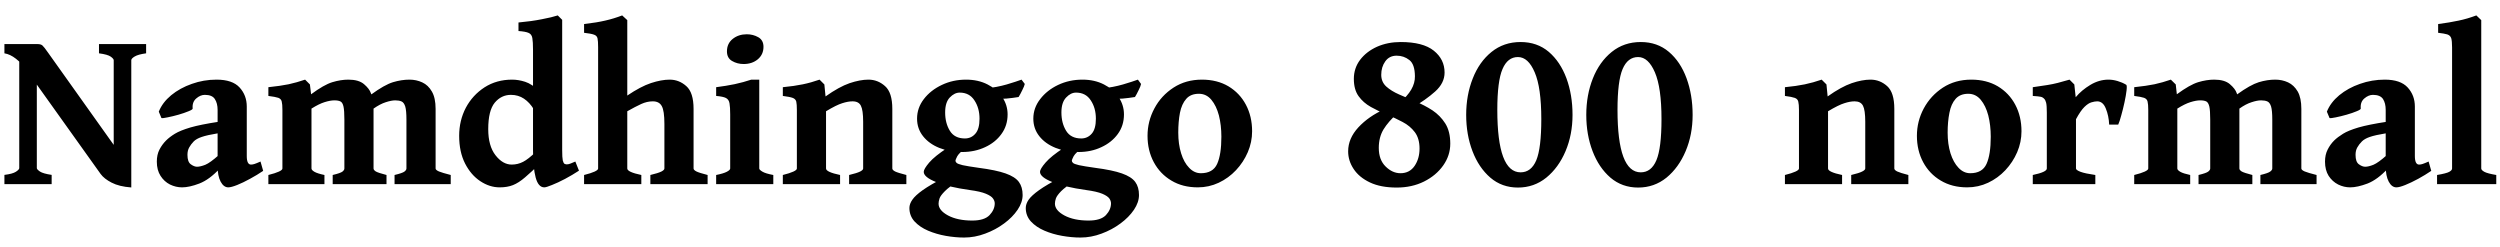 <svg xmlns="http://www.w3.org/2000/svg" xmlns:xlink="http://www.w3.org/1999/xlink" width="254.59" height="25.195"><path fill="black" d="M14.88 4.49L14.88 5.43Q14.07 5.54 13.72 5.75Q13.37 5.96 13.37 6.13L13.37 6.13L13.37 18.39L11.58 17.94L11.58 6.13Q11.58 5.99 11.28 5.77Q10.98 5.55 10.08 5.43L10.08 5.43L10.08 4.49L14.88 4.49ZM13.37 17.05L13.37 19.09Q12.14 19.00 11.37 18.60Q10.61 18.21 10.25 17.72L10.25 17.72L2.66 7.09Q2.20 6.43 1.62 5.98Q1.03 5.52 0.45 5.43L0.45 5.43L0.45 4.49L3.83 4.49Q4.16 4.49 4.32 4.63Q4.49 4.78 4.90 5.37L4.90 5.37L11.82 15.09Q11.94 15.26 12.19 15.58Q12.45 15.90 12.71 16.24Q12.98 16.58 13.18 16.82Q13.37 17.05 13.37 17.05L13.37 17.05ZM5.26 18.75L0.45 18.75L0.45 17.81Q1.28 17.71 1.62 17.49Q1.96 17.27 1.96 17.12L1.96 17.12L1.96 5.66L3.75 4.93L3.75 17.12Q3.75 17.25 4.07 17.47Q4.39 17.68 5.26 17.81L5.26 17.81L5.26 18.75ZM26.53 16.45L26.80 17.40Q26.18 17.82 25.46 18.21Q24.75 18.60 24.15 18.84Q23.54 19.08 23.25 19.08L23.25 19.08Q22.78 19.08 22.47 18.50Q22.16 17.92 22.16 16.93L22.16 16.93L22.16 11.19Q22.16 10.52 21.88 10.09Q21.61 9.66 20.86 9.66L20.86 9.66Q20.40 9.66 19.98 10.03Q19.56 10.39 19.62 11.05L19.62 11.05Q19.63 11.16 19.20 11.33Q18.77 11.51 18.18 11.68Q17.58 11.85 17.07 11.95Q16.57 12.06 16.44 12.02L16.44 12.02L16.17 11.37Q16.54 10.44 17.43 9.70Q18.33 8.96 19.54 8.54Q20.74 8.11 22.05 8.11L22.05 8.11Q23.67 8.11 24.40 8.91Q25.13 9.71 25.13 10.85L25.13 10.85L25.13 15.89Q25.13 16.76 25.56 16.76L25.56 16.76Q25.72 16.76 25.91 16.70Q26.10 16.64 26.53 16.45L26.53 16.45ZM22.27 12.40L22.27 13.56Q21.06 13.76 20.53 13.95Q20.00 14.13 19.73 14.40L19.73 14.40Q19.44 14.70 19.27 15.01Q19.09 15.32 19.09 15.77L19.09 15.77Q19.09 16.49 19.43 16.73Q19.77 16.98 20.06 16.98L20.06 16.98Q20.40 16.98 20.91 16.78Q21.41 16.57 22.27 15.80L22.27 15.80L22.36 17.18Q21.33 18.29 20.30 18.69Q19.28 19.08 18.54 19.08L18.54 19.08Q17.91 19.08 17.31 18.79Q16.72 18.49 16.35 17.91Q15.97 17.32 15.97 16.46L15.97 16.46Q15.97 15.75 16.24 15.23Q16.51 14.71 16.91 14.31L16.91 14.31Q17.27 13.95 17.81 13.62Q18.35 13.29 19.39 12.98Q20.43 12.68 22.27 12.40L22.27 12.40ZM45.90 18.75L40.18 18.75L40.18 17.82Q40.98 17.63 41.19 17.47Q41.39 17.31 41.39 17.16L41.39 17.16L41.39 12.18Q41.39 11.26 41.27 10.85Q41.14 10.44 40.89 10.33Q40.64 10.22 40.25 10.22L40.25 10.22Q39.86 10.22 39.28 10.41Q38.71 10.59 38.04 11.06L38.04 11.06L38.04 17.16Q38.04 17.31 38.27 17.46Q38.51 17.60 39.36 17.82L39.36 17.82L39.36 18.75L33.88 18.75L33.88 17.82Q34.68 17.63 34.88 17.47Q35.07 17.31 35.07 17.16L35.07 17.16L35.07 12.18Q35.07 11.26 34.98 10.85Q34.89 10.44 34.67 10.33Q34.45 10.22 34.05 10.22L34.05 10.22Q33.64 10.22 33.06 10.40Q32.48 10.58 31.72 11.06L31.72 11.06L31.72 17.16Q31.72 17.32 32.03 17.50Q32.33 17.67 33.04 17.82L33.04 17.82L33.04 18.75L27.33 18.75L27.33 17.82Q28.76 17.46 28.76 17.16L28.76 17.16L28.76 11.20Q28.76 10.61 28.69 10.34Q28.63 10.07 28.34 9.96Q28.04 9.86 27.33 9.77L27.33 9.77L27.33 8.88Q28.58 8.75 29.40 8.58Q30.22 8.40 31.07 8.11L31.07 8.11L31.56 8.60L31.68 9.60Q32.99 8.63 33.84 8.37Q34.70 8.11 35.48 8.11L35.48 8.11Q36.53 8.11 37.07 8.57Q37.62 9.04 37.77 9.49L37.77 9.49L37.82 9.61Q39.15 8.64 40.02 8.37Q40.89 8.11 41.70 8.11L41.70 8.11Q42.40 8.11 43.00 8.39Q43.61 8.67 43.98 9.32Q44.36 9.97 44.36 11.09L44.36 11.09L44.36 17.16Q44.36 17.31 44.70 17.46Q45.04 17.60 45.90 17.82L45.90 17.82L45.90 18.75ZM58.59 16.45L58.96 17.38Q58.29 17.82 57.54 18.22Q56.80 18.61 56.21 18.84Q55.63 19.08 55.43 19.08L55.43 19.08Q54.82 19.08 54.55 18.08Q54.28 17.07 54.28 15.29L54.28 15.29L54.28 5.07Q54.28 4.25 54.21 3.87Q54.14 3.48 53.83 3.35Q53.52 3.21 52.80 3.16L52.80 3.16L52.80 2.29Q54.12 2.17 55.17 1.96Q56.23 1.76 56.80 1.57L56.80 1.57L57.25 2.02L57.25 15.27Q57.25 16.05 57.31 16.34Q57.38 16.62 57.50 16.69L57.50 16.69Q57.63 16.76 57.83 16.73Q58.02 16.71 58.59 16.45L58.59 16.45ZM55.09 16.54L55.09 16.54Q54.13 17.51 53.47 18.06Q52.82 18.62 52.24 18.85Q51.66 19.08 50.89 19.08L50.89 19.08Q49.86 19.08 48.91 18.45Q47.96 17.82 47.36 16.65Q46.76 15.47 46.76 13.83L46.76 13.83Q46.76 12.27 47.44 10.97Q48.13 9.68 49.35 8.89Q50.57 8.11 52.15 8.11L52.15 8.11Q52.80 8.11 53.48 8.33Q54.15 8.54 55.01 9.33L55.01 9.33Q55.01 10.00 54.86 10.46Q54.71 10.92 54.36 11.13L54.36 11.13Q53.94 10.44 53.36 10.05Q52.78 9.66 52.03 9.66L52.03 9.66Q51.05 9.66 50.38 10.46Q49.72 11.27 49.72 13.15L49.72 13.15Q49.72 14.86 50.46 15.81Q51.20 16.76 52.11 16.76L52.11 16.76Q52.73 16.76 53.27 16.48Q53.80 16.21 54.57 15.46L54.57 15.46Q54.67 15.50 54.79 15.74Q54.90 15.98 54.99 16.23Q55.08 16.48 55.09 16.54ZM72.06 18.75L66.23 18.75L66.23 17.82Q67.03 17.63 67.35 17.47Q67.66 17.31 67.66 17.16L67.66 17.16L67.66 12.62Q67.66 11.27 67.39 10.80Q67.13 10.32 66.48 10.32L66.48 10.32Q65.89 10.32 65.30 10.59Q64.71 10.86 63.88 11.33L63.88 11.33L63.88 17.16Q63.88 17.52 65.31 17.82L65.31 17.82L65.31 18.75L59.48 18.75L59.48 17.82Q60.91 17.46 60.91 17.16L60.91 17.16L60.91 4.80Q60.91 4.18 60.85 3.91Q60.79 3.63 60.49 3.53Q60.20 3.42 59.48 3.34L59.48 3.34L59.48 2.45Q60.83 2.29 61.66 2.09Q62.50 1.90 63.36 1.57L63.36 1.57L63.88 2.05L63.88 9.73Q65.24 8.81 66.29 8.46Q67.35 8.11 68.20 8.11L68.20 8.11Q69.15 8.11 69.89 8.77Q70.63 9.42 70.63 11.09L70.63 11.09L70.63 17.16Q70.63 17.31 70.92 17.46Q71.20 17.60 72.06 17.82L72.06 17.82L72.06 18.75ZM77.75 4.77L77.75 4.77Q77.75 5.55 77.17 6.04Q76.59 6.52 75.73 6.52L75.73 6.52Q75.08 6.52 74.55 6.21Q74.03 5.91 74.03 5.23L74.03 5.23Q74.03 4.43 74.62 3.96Q75.21 3.49 76.05 3.49L76.05 3.49Q76.69 3.49 77.22 3.79Q77.75 4.09 77.75 4.77ZM78.75 18.75L72.93 18.75L72.93 17.82Q73.68 17.67 74.02 17.49Q74.36 17.31 74.36 17.16L74.36 17.16L74.36 11.66Q74.36 10.90 74.29 10.52Q74.23 10.14 73.93 9.98Q73.64 9.83 72.93 9.77L72.93 9.77L72.93 8.88Q73.95 8.75 74.82 8.57Q75.70 8.38 76.51 8.11L76.51 8.11L77.32 8.11L77.32 17.16Q77.32 17.29 77.64 17.48Q77.95 17.67 78.75 17.82L78.75 17.82L78.75 18.75ZM92.30 18.75L86.47 18.75L86.47 17.82Q87.27 17.63 87.59 17.47Q87.90 17.31 87.90 17.16L87.90 17.16L87.90 12.40Q87.90 11.21 87.67 10.77Q87.45 10.32 86.82 10.32L86.82 10.32Q86.36 10.32 85.77 10.51Q85.18 10.69 84.12 11.33L84.12 11.33L84.12 17.16Q84.12 17.52 85.55 17.82L85.55 17.82L85.55 18.75L79.72 18.75L79.72 17.82Q81.15 17.46 81.15 17.16L81.15 17.16L81.15 11.20Q81.15 10.62 81.09 10.35Q81.02 10.08 80.73 9.97Q80.44 9.86 79.72 9.77L79.72 9.77L79.72 8.88Q80.87 8.77 81.74 8.59Q82.61 8.41 83.46 8.11L83.46 8.11L83.95 8.60L84.07 9.82Q85.45 8.84 86.52 8.47Q87.59 8.11 88.44 8.11L88.44 8.11Q89.39 8.11 90.13 8.77Q90.87 9.42 90.87 11.09L90.87 11.09L90.87 17.16Q90.87 17.31 91.15 17.46Q91.44 17.60 92.30 17.82L92.30 17.82L92.30 18.75ZM104.14 19.86L104.14 19.86Q104.14 20.60 103.63 21.36Q103.11 22.13 102.25 22.76Q101.39 23.40 100.33 23.79Q99.27 24.19 98.18 24.19L98.18 24.19Q97.29 24.19 96.32 24.02Q95.36 23.85 94.51 23.49Q93.67 23.13 93.14 22.56Q92.61 21.98 92.61 21.18L92.61 21.18Q92.61 20.77 92.91 20.34Q93.20 19.91 93.97 19.36Q94.75 18.81 96.18 18.07L96.18 18.07Q96.18 18.07 96.52 18.09Q96.87 18.12 97.22 18.19Q97.57 18.27 97.61 18.42L97.61 18.42Q96.64 19.04 96.22 19.47Q95.79 19.90 95.68 20.20Q95.58 20.50 95.58 20.74L95.58 20.74Q95.58 21.42 96.54 21.94Q97.51 22.46 99.01 22.46L99.01 22.46Q100.24 22.46 100.77 21.91Q101.30 21.35 101.30 20.71L101.30 20.71Q101.30 20.46 101.12 20.21Q100.95 19.96 100.40 19.73Q99.86 19.50 98.74 19.35L98.74 19.35Q96.59 19.05 95.33 18.54Q94.07 18.04 94.07 17.50L94.07 17.50Q94.07 17.21 94.63 16.55Q95.20 15.89 96.48 15.06L96.48 15.06L98.59 14.87Q97.69 15.54 97.49 15.90Q97.30 16.27 97.30 16.36L97.30 16.36Q97.30 16.48 97.42 16.59Q97.54 16.70 98.03 16.82Q98.53 16.93 99.67 17.09L99.67 17.09Q101.44 17.32 102.40 17.66Q103.37 18 103.76 18.53Q104.14 19.05 104.14 19.86ZM104.03 8.11L104.36 8.55Q104.31 8.78 104.10 9.19Q103.90 9.61 103.73 9.88L103.73 9.88Q103.14 9.98 102.47 10.04Q101.81 10.09 100.88 10.05L100.88 10.05L100.46 8.99Q101.51 8.89 102.52 8.60Q103.52 8.30 104.03 8.11L104.03 8.11ZM102.61 11.65L102.61 11.65Q102.61 12.79 101.98 13.65Q101.36 14.51 100.31 14.99Q99.26 15.48 97.99 15.48L97.99 15.48Q96.69 15.48 95.65 15.06Q94.61 14.64 94.00 13.87Q93.39 13.10 93.39 12.08L93.39 12.08Q93.39 10.99 94.08 10.09Q94.77 9.19 95.91 8.65Q97.04 8.11 98.38 8.11L98.38 8.11Q99.62 8.11 100.57 8.60Q101.52 9.08 102.06 9.88Q102.61 10.69 102.61 11.65ZM99.75 12.09L99.75 12.09Q99.75 11.00 99.23 10.22Q98.72 9.43 97.73 9.43L97.73 9.43Q97.20 9.43 96.72 9.93Q96.25 10.43 96.25 11.45L96.25 11.45Q96.25 12.54 96.73 13.32Q97.21 14.10 98.26 14.10L98.26 14.10Q98.91 14.10 99.33 13.61Q99.75 13.13 99.75 12.09ZM115.99 19.86L115.99 19.86Q115.99 20.60 115.48 21.36Q114.96 22.13 114.10 22.76Q113.24 23.40 112.18 23.79Q111.12 24.19 110.03 24.19L110.03 24.19Q109.14 24.19 108.17 24.02Q107.20 23.85 106.36 23.49Q105.52 23.13 104.99 22.56Q104.46 21.98 104.46 21.18L104.46 21.18Q104.46 20.77 104.75 20.34Q105.05 19.91 105.82 19.36Q106.59 18.81 108.02 18.07L108.02 18.07Q108.02 18.07 108.37 18.09Q108.71 18.12 109.07 18.19Q109.42 18.27 109.45 18.42L109.45 18.42Q108.49 19.04 108.06 19.47Q107.64 19.90 107.53 20.20Q107.43 20.50 107.43 20.74L107.43 20.74Q107.43 21.42 108.39 21.94Q109.36 22.46 110.86 22.46L110.86 22.46Q112.09 22.46 112.62 21.91Q113.14 21.35 113.14 20.71L113.14 20.71Q113.14 20.46 112.97 20.21Q112.79 19.96 112.25 19.73Q111.70 19.50 110.59 19.35L110.59 19.35Q108.43 19.05 107.17 18.54Q105.91 18.04 105.91 17.50L105.91 17.50Q105.91 17.21 106.48 16.55Q107.05 15.89 108.33 15.06L108.33 15.06L110.44 14.87Q109.54 15.54 109.34 15.90Q109.15 16.27 109.15 16.36L109.15 16.36Q109.15 16.48 109.27 16.59Q109.38 16.70 109.88 16.82Q110.38 16.93 111.52 17.09L111.52 17.09Q113.29 17.32 114.25 17.66Q115.22 18 115.61 18.53Q115.99 19.05 115.99 19.86ZM115.88 8.11L116.20 8.55Q116.16 8.78 115.95 9.19Q115.75 9.61 115.58 9.88L115.58 9.88Q114.98 9.98 114.32 10.04Q113.66 10.09 112.72 10.05L112.72 10.05L112.31 8.99Q113.36 8.89 114.36 8.60Q115.37 8.30 115.88 8.11L115.88 8.11ZM114.46 11.65L114.46 11.65Q114.46 12.79 113.83 13.65Q113.20 14.51 112.15 14.99Q111.11 15.48 109.84 15.48L109.84 15.48Q108.54 15.48 107.50 15.06Q106.45 14.64 105.84 13.87Q105.23 13.10 105.23 12.08L105.23 12.08Q105.23 10.99 105.93 10.09Q106.62 9.19 107.75 8.65Q108.89 8.11 110.23 8.11L110.23 8.11Q111.47 8.11 112.42 8.60Q113.37 9.08 113.91 9.88Q114.46 10.69 114.46 11.65ZM111.60 12.09L111.60 12.09Q111.60 11.00 111.08 10.22Q110.57 9.43 109.58 9.43L109.58 9.43Q109.04 9.43 108.57 9.93Q108.09 10.43 108.09 11.45L108.09 11.45Q108.09 12.54 108.57 13.32Q109.05 14.10 110.11 14.10L110.11 14.10Q110.75 14.10 111.18 13.61Q111.60 13.13 111.60 12.09ZM127.51 13.37L127.51 13.37Q127.51 14.47 127.07 15.50Q126.63 16.52 125.87 17.33Q125.11 18.14 124.11 18.61Q123.11 19.08 121.98 19.08L121.98 19.08Q120.43 19.08 119.29 18.39Q118.14 17.71 117.50 16.52Q116.86 15.33 116.86 13.83L116.86 13.83Q116.86 12.35 117.56 11.04Q118.25 9.74 119.51 8.92Q120.76 8.11 122.40 8.11L122.40 8.11Q123.95 8.11 125.10 8.79Q126.25 9.48 126.88 10.67Q127.51 11.86 127.51 13.37ZM124.38 13.92L124.38 13.92Q124.38 12.75 124.13 11.76Q123.87 10.77 123.36 10.16Q122.85 9.55 122.09 9.55L122.09 9.55Q121.25 9.55 120.80 10.07Q120.34 10.59 120.16 11.49Q119.99 12.39 119.99 13.51L119.99 13.51Q119.99 14.67 120.28 15.61Q120.57 16.55 121.10 17.09Q121.62 17.64 122.29 17.64L122.29 17.64Q123.52 17.64 123.95 16.69Q124.38 15.74 124.38 13.92ZM147.69 14.63L147.69 14.63Q147.69 15.83 146.97 16.85Q146.25 17.87 145.01 18.49Q143.78 19.10 142.23 19.10L142.23 19.10Q140.61 19.10 139.51 18.58Q138.41 18.06 137.85 17.21Q137.29 16.37 137.29 15.41L137.29 15.41Q137.29 14.10 138.33 12.97Q139.38 11.84 140.99 11.12L140.99 11.12L142.30 11.55Q141.38 12.38 140.89 13.18Q140.41 13.98 140.41 15.06L140.41 15.06Q140.41 16.28 141.11 16.96Q141.80 17.64 142.62 17.64L142.62 17.64Q143.55 17.64 144.06 16.89Q144.56 16.15 144.56 15.13L144.56 15.13Q144.56 14.10 144.08 13.46Q143.60 12.82 142.83 12.42Q142.07 12.01 141.22 11.67Q140.37 11.32 139.60 10.89Q138.83 10.46 138.35 9.79Q137.87 9.12 137.87 8.03L137.87 8.03Q137.87 6.94 138.51 6.09Q139.15 5.25 140.23 4.76Q141.32 4.28 142.64 4.28L142.64 4.28Q144.91 4.28 146.01 5.16Q147.11 6.04 147.11 7.39L147.11 7.39Q147.11 8.46 146.15 9.32Q145.20 10.17 143.85 10.95L143.85 10.95L142.54 10.44Q144.12 9.14 144.09 7.76L144.09 7.76Q144.08 6.54 143.52 6.11Q142.96 5.67 142.23 5.67L142.23 5.67Q141.48 5.67 141.07 6.25Q140.66 6.82 140.66 7.62L140.66 7.62Q140.66 8.34 141.17 8.81Q141.68 9.27 142.48 9.62Q143.27 9.97 144.18 10.35Q145.08 10.72 145.88 11.24Q146.67 11.77 147.18 12.57Q147.69 13.38 147.69 14.63ZM160.14 11.70L160.14 11.70Q160.14 13.71 159.43 15.39Q158.72 17.07 157.47 18.09Q156.22 19.10 154.58 19.10L154.58 19.10Q152.95 19.10 151.77 18.09Q150.59 17.07 149.95 15.39Q149.31 13.71 149.31 11.70L149.31 11.70Q149.31 9.68 149.98 7.99Q150.64 6.30 151.89 5.29Q153.14 4.28 154.85 4.28L154.85 4.28Q156.54 4.28 157.72 5.28Q158.89 6.28 159.52 7.97Q160.14 9.66 160.14 11.70ZM156.96 12.13L156.96 12.13Q156.96 8.92 156.29 7.37Q155.63 5.81 154.58 5.81L154.58 5.81Q153.53 5.81 153.01 7.03Q152.48 8.25 152.48 11.19L152.48 11.19Q152.48 17.55 154.85 17.55L154.85 17.55Q155.93 17.55 156.45 16.32Q156.96 15.09 156.96 12.13ZM172.37 11.70L172.37 11.70Q172.37 13.71 171.66 15.39Q170.95 17.07 169.71 18.09Q168.46 19.10 166.82 19.10L166.82 19.10Q165.19 19.10 164.00 18.09Q162.82 17.07 162.18 15.39Q161.54 13.71 161.54 11.70L161.54 11.70Q161.54 9.68 162.21 7.99Q162.88 6.30 164.13 5.29Q165.38 4.28 167.09 4.28L167.09 4.28Q168.77 4.28 169.95 5.28Q171.13 6.28 171.75 7.97Q172.37 9.66 172.37 11.70ZM169.20 12.13L169.20 12.13Q169.20 8.92 168.53 7.37Q167.86 5.81 166.82 5.81L166.82 5.81Q165.76 5.81 165.24 7.03Q164.72 8.25 164.72 11.19L164.72 11.19Q164.72 17.55 167.09 17.55L167.09 17.55Q168.16 17.55 168.68 16.32Q169.20 15.09 169.20 12.13ZM194.34 18.75L188.52 18.75L188.52 17.82Q189.32 17.63 189.63 17.47Q189.95 17.31 189.95 17.16L189.95 17.16L189.95 12.40Q189.95 11.21 189.72 10.77Q189.49 10.32 188.87 10.32L188.87 10.32Q188.40 10.32 187.82 10.51Q187.23 10.69 186.16 11.33L186.16 11.33L186.16 17.16Q186.16 17.52 187.59 17.82L187.59 17.82L187.59 18.75L181.77 18.75L181.77 17.82Q183.20 17.46 183.20 17.16L183.20 17.16L183.20 11.20Q183.20 10.62 183.13 10.35Q183.07 10.08 182.78 9.97Q182.48 9.86 181.77 9.77L181.77 9.77L181.77 8.88Q182.92 8.77 183.79 8.59Q184.65 8.41 185.51 8.11L185.51 8.11L186 8.60L186.12 9.82Q187.50 8.84 188.57 8.47Q189.63 8.11 190.49 8.11L190.49 8.11Q191.44 8.11 192.18 8.77Q192.91 9.42 192.91 11.09L192.91 11.09L192.91 17.16Q192.91 17.31 193.20 17.46Q193.49 17.60 194.34 17.82L194.34 17.82L194.34 18.75ZM205.86 13.37L205.86 13.37Q205.86 14.47 205.42 15.50Q204.98 16.52 204.22 17.33Q203.46 18.14 202.46 18.61Q201.46 19.08 200.33 19.08L200.33 19.08Q198.79 19.08 197.64 18.39Q196.49 17.71 195.85 16.52Q195.21 15.33 195.21 13.83L195.21 13.83Q195.21 12.35 195.91 11.04Q196.61 9.74 197.86 8.92Q199.11 8.11 200.75 8.11L200.75 8.11Q202.30 8.11 203.45 8.79Q204.60 9.48 205.23 10.67Q205.86 11.86 205.86 13.37ZM202.73 13.92L202.73 13.92Q202.73 12.75 202.48 11.76Q202.22 10.77 201.71 10.16Q201.20 9.55 200.44 9.55L200.44 9.55Q199.61 9.55 199.15 10.07Q198.69 10.59 198.52 11.49Q198.34 12.39 198.34 13.51L198.34 13.51Q198.34 14.67 198.63 15.61Q198.93 16.55 199.45 17.09Q199.97 17.64 200.64 17.64L200.64 17.64Q201.87 17.64 202.30 16.69Q202.73 15.74 202.73 13.92ZM216.52 8.63L216.52 8.63Q216.62 8.68 216.56 9.21Q216.50 9.73 216.35 10.42Q216.20 11.12 216.02 11.75Q215.85 12.39 215.71 12.69L215.71 12.69L214.79 12.69Q214.75 11.79 214.45 11.06Q214.16 10.32 213.57 10.32L213.57 10.32Q213.32 10.32 212.99 10.42Q212.66 10.51 212.27 10.89Q211.88 11.27 211.41 12.14L211.41 12.14L211.41 17.16Q211.41 17.32 211.88 17.50Q212.34 17.67 213.38 17.82L213.38 17.82L213.38 18.75L207.01 18.75L207.01 17.82Q208.44 17.52 208.44 17.16L208.44 17.16L208.44 11.47Q208.44 10.75 208.37 10.46Q208.29 10.17 208.18 10.07L208.18 10.07Q208.04 9.91 207.84 9.86Q207.63 9.81 207.01 9.77L207.01 9.77L207.01 8.88Q207.93 8.75 208.49 8.66Q209.06 8.57 209.56 8.44Q210.06 8.31 210.75 8.11L210.75 8.11L211.24 8.60L211.38 9.90Q211.98 9.18 212.88 8.64Q213.77 8.11 214.72 8.11L214.72 8.11Q215.17 8.11 215.64 8.25Q216.12 8.39 216.52 8.63ZM235.91 18.75L230.19 18.75L230.19 17.82Q230.99 17.63 231.19 17.47Q231.40 17.31 231.40 17.16L231.40 17.16L231.40 12.18Q231.40 11.26 231.28 10.85Q231.15 10.44 230.90 10.33Q230.65 10.22 230.26 10.22L230.26 10.22Q229.86 10.22 229.29 10.41Q228.71 10.59 228.05 11.06L228.05 11.06L228.05 17.16Q228.05 17.31 228.28 17.46Q228.52 17.60 229.37 17.82L229.37 17.82L229.37 18.75L223.89 18.75L223.89 17.82Q224.68 17.63 224.88 17.47Q225.08 17.31 225.08 17.16L225.08 17.16L225.08 12.18Q225.08 11.26 224.99 10.85Q224.89 10.44 224.68 10.33Q224.46 10.22 224.06 10.22L224.06 10.22Q223.65 10.22 223.07 10.40Q222.49 10.58 221.73 11.06L221.73 11.06L221.73 17.16Q221.73 17.32 222.04 17.50Q222.34 17.67 223.04 17.82L223.04 17.82L223.04 18.75L217.34 18.75L217.34 17.82Q218.77 17.46 218.77 17.16L218.77 17.16L218.77 11.20Q218.77 10.61 218.70 10.34Q218.64 10.07 218.34 9.96Q218.05 9.86 217.34 9.77L217.34 9.77L217.34 8.88Q218.59 8.75 219.41 8.58Q220.23 8.40 221.07 8.11L221.07 8.11L221.57 8.60L221.68 9.60Q223.00 8.63 223.85 8.37Q224.71 8.11 225.49 8.11L225.49 8.11Q226.54 8.11 227.08 8.57Q227.63 9.04 227.78 9.49L227.78 9.49L227.82 9.61Q229.16 8.64 230.03 8.37Q230.89 8.11 231.70 8.11L231.70 8.11Q232.41 8.11 233.01 8.39Q233.61 8.67 233.99 9.32Q234.36 9.97 234.36 11.09L234.36 11.09L234.36 17.16Q234.36 17.31 234.70 17.46Q235.04 17.60 235.91 17.82L235.91 17.82L235.91 18.75ZM247.32 16.45L247.59 17.40Q246.97 17.82 246.26 18.21Q245.54 18.60 244.94 18.84Q244.34 19.08 244.04 19.08L244.04 19.08Q243.57 19.08 243.26 18.50Q242.95 17.92 242.95 16.93L242.95 16.93L242.95 11.19Q242.95 10.52 242.68 10.09Q242.40 9.66 241.65 9.66L241.65 9.66Q241.20 9.66 240.77 10.03Q240.35 10.39 240.41 11.05L240.41 11.05Q240.42 11.16 239.99 11.33Q239.57 11.51 238.97 11.68Q238.37 11.85 237.87 11.95Q237.36 12.06 237.23 12.02L237.23 12.02L236.96 11.37Q237.33 10.44 238.22 9.70Q239.12 8.96 240.33 8.54Q241.54 8.11 242.85 8.11L242.85 8.11Q244.46 8.11 245.19 8.91Q245.92 9.71 245.92 10.85L245.92 10.85L245.92 15.89Q245.92 16.76 246.35 16.76L246.35 16.76Q246.52 16.76 246.70 16.70Q246.89 16.64 247.32 16.45L247.32 16.45ZM243.06 12.40L243.06 13.56Q241.85 13.76 241.32 13.95Q240.80 14.13 240.53 14.40L240.53 14.40Q240.23 14.70 240.06 15.01Q239.88 15.32 239.88 15.77L239.88 15.77Q239.88 16.49 240.22 16.73Q240.56 16.98 240.86 16.98L240.86 16.98Q241.20 16.98 241.70 16.78Q242.20 16.57 243.06 15.80L243.06 15.80L243.15 17.18Q242.12 18.29 241.10 18.69Q240.07 19.08 239.33 19.08L239.33 19.08Q238.70 19.08 238.11 18.79Q237.52 18.49 237.14 17.91Q236.77 17.32 236.77 16.46L236.77 16.46Q236.77 15.75 237.04 15.23Q237.30 14.71 237.70 14.31L237.70 14.31Q238.07 13.95 238.61 13.62Q239.14 13.29 240.18 12.98Q241.22 12.68 243.06 12.40L243.06 12.40ZM254.21 18.75L248.18 18.75L248.18 17.82Q249.13 17.66 249.42 17.50Q249.71 17.34 249.71 17.16L249.71 17.16L249.71 4.83Q249.71 4.17 249.62 3.88Q249.52 3.60 249.21 3.50Q248.91 3.41 248.29 3.34L248.29 3.34L248.29 2.45Q249.49 2.29 250.37 2.10Q251.25 1.92 252.18 1.57L252.18 1.57L252.68 2.05L252.68 17.16Q252.68 17.32 253.00 17.50Q253.32 17.67 254.21 17.82L254.21 17.82L254.21 18.75Z"/></svg>